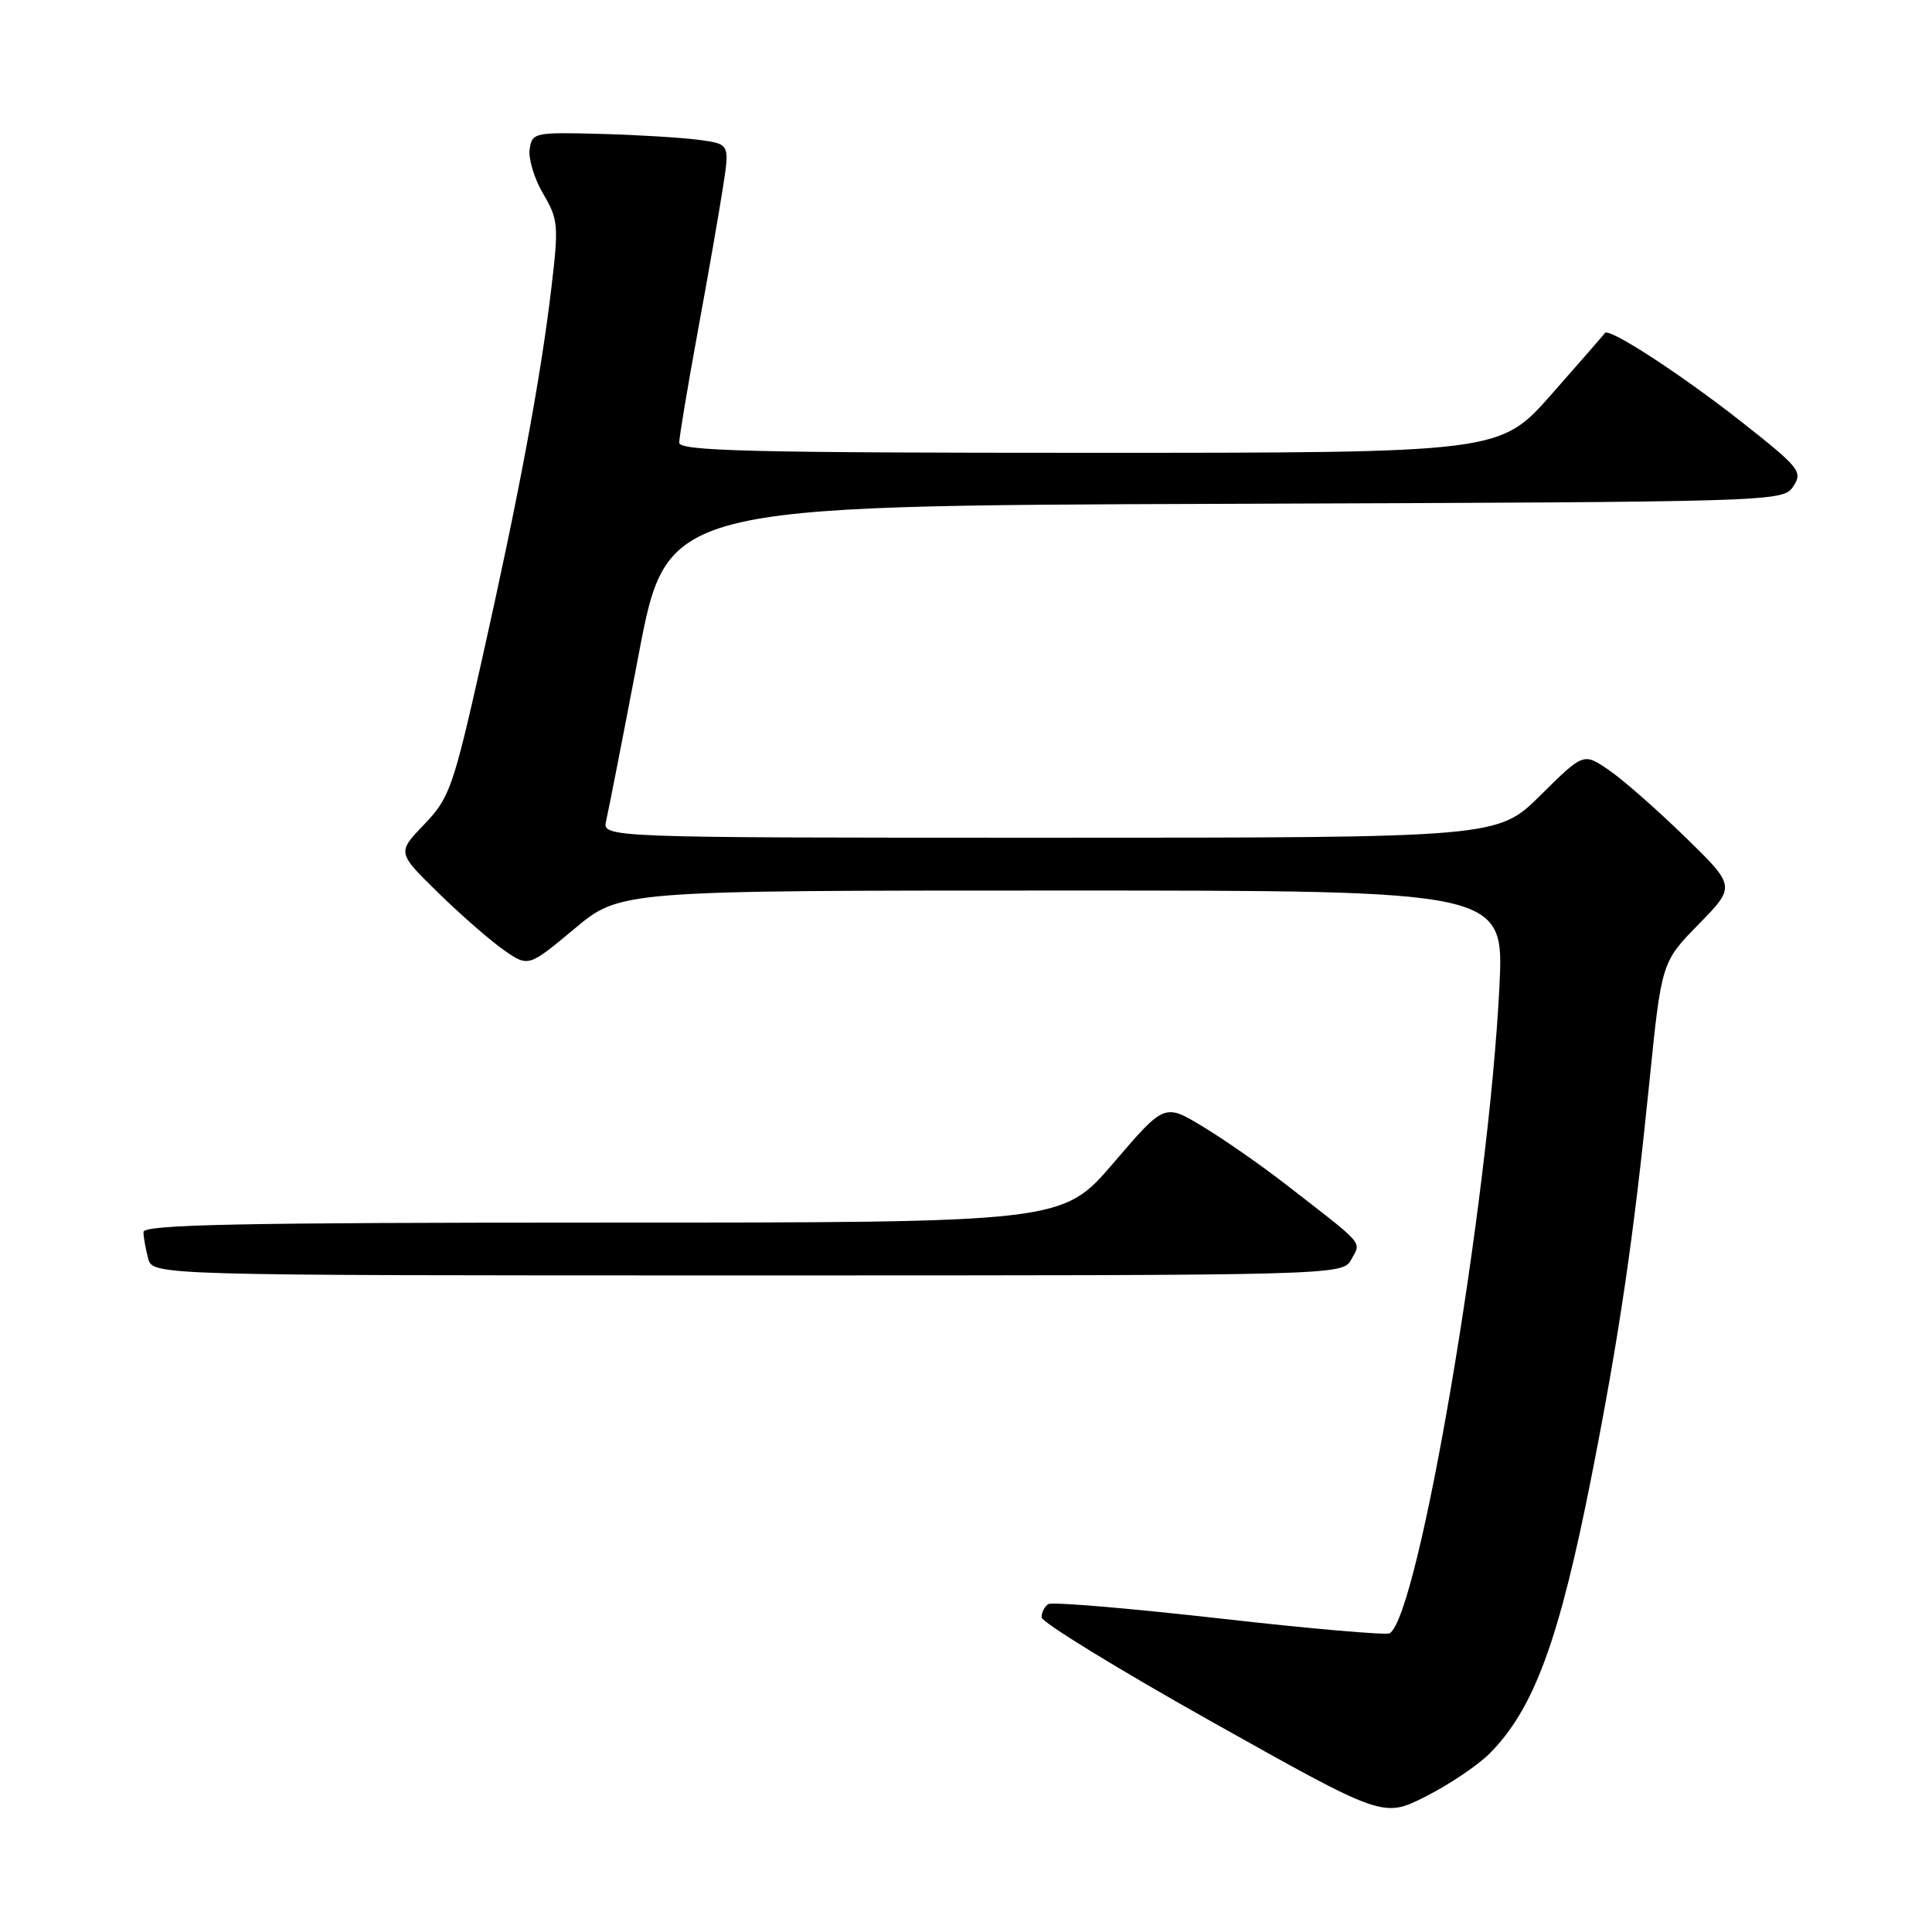 <?xml version="1.0" encoding="UTF-8" standalone="no"?>
<!DOCTYPE svg PUBLIC "-//W3C//DTD SVG 1.1//EN" "http://www.w3.org/Graphics/SVG/1.1/DTD/svg11.dtd" >
<svg xmlns="http://www.w3.org/2000/svg" xmlns:xlink="http://www.w3.org/1999/xlink" version="1.1" viewBox="0 0 256 256">
 <g >
 <path fill="currentColor"
d=" M 197.36 232.37 C 203.25 226.47 206.61 217.35 210.91 195.50 C 214.59 176.80 216.47 163.96 218.54 143.50 C 220.16 127.50 220.16 127.50 225.08 122.47 C 230.00 117.44 230.00 117.44 223.25 110.87 C 219.54 107.26 215.00 103.27 213.16 102.02 C 209.82 99.74 209.82 99.74 204.13 105.37 C 198.44 111.00 198.44 111.00 139.11 111.00 C 79.78 111.00 79.78 111.00 80.32 108.75 C 80.61 107.51 82.55 97.62 84.62 86.76 C 88.38 67.01 88.38 67.01 162.32 66.76 C 235.74 66.50 236.27 66.49 237.62 64.44 C 238.91 62.51 238.46 61.96 230.66 55.82 C 222.59 49.49 213.17 43.37 212.66 44.13 C 212.52 44.33 209.34 47.99 205.58 52.25 C 198.75 60.00 198.75 60.00 144.38 60.00 C 99.65 60.00 90.00 59.76 90.00 58.66 C 90.00 57.93 91.11 51.29 92.46 43.91 C 93.82 36.54 95.32 27.93 95.80 24.79 C 96.69 19.08 96.69 19.08 92.59 18.53 C 90.34 18.23 84.45 17.87 79.50 17.74 C 70.80 17.51 70.49 17.58 70.18 19.79 C 70.00 21.05 70.81 23.71 71.98 25.69 C 73.98 29.09 74.05 29.85 73.03 38.40 C 71.58 50.48 68.75 65.61 63.84 87.50 C 60.05 104.38 59.57 105.73 56.21 109.24 C 52.62 112.97 52.62 112.97 58.06 118.29 C 61.05 121.22 64.97 124.64 66.76 125.89 C 70.02 128.15 70.02 128.15 76.10 123.08 C 82.17 118.00 82.17 118.00 140.74 118.00 C 199.31 118.00 199.31 118.00 198.68 130.75 C 197.24 159.58 188.00 214.03 184.14 216.42 C 183.69 216.69 173.54 215.81 161.58 214.45 C 149.61 213.10 139.41 212.24 138.91 212.55 C 138.41 212.86 138.01 213.65 138.02 214.31 C 138.03 214.96 148.22 221.21 160.66 228.19 C 183.29 240.88 183.29 240.88 188.90 238.05 C 191.98 236.49 195.79 233.94 197.36 232.37 Z  M 179.08 166.84 C 180.36 164.45 181.00 165.18 170.38 156.94 C 167.15 154.43 162.21 150.99 159.40 149.29 C 154.30 146.20 154.30 146.20 147.54 154.10 C 140.77 162.00 140.77 162.00 79.88 162.00 C 31.84 162.00 19.00 162.26 19.01 163.25 C 19.02 163.94 19.30 165.51 19.63 166.75 C 20.23 169.00 20.23 169.00 99.08 169.00 C 177.93 169.00 177.93 169.00 179.08 166.84 Z "/>
</g>
</svg>